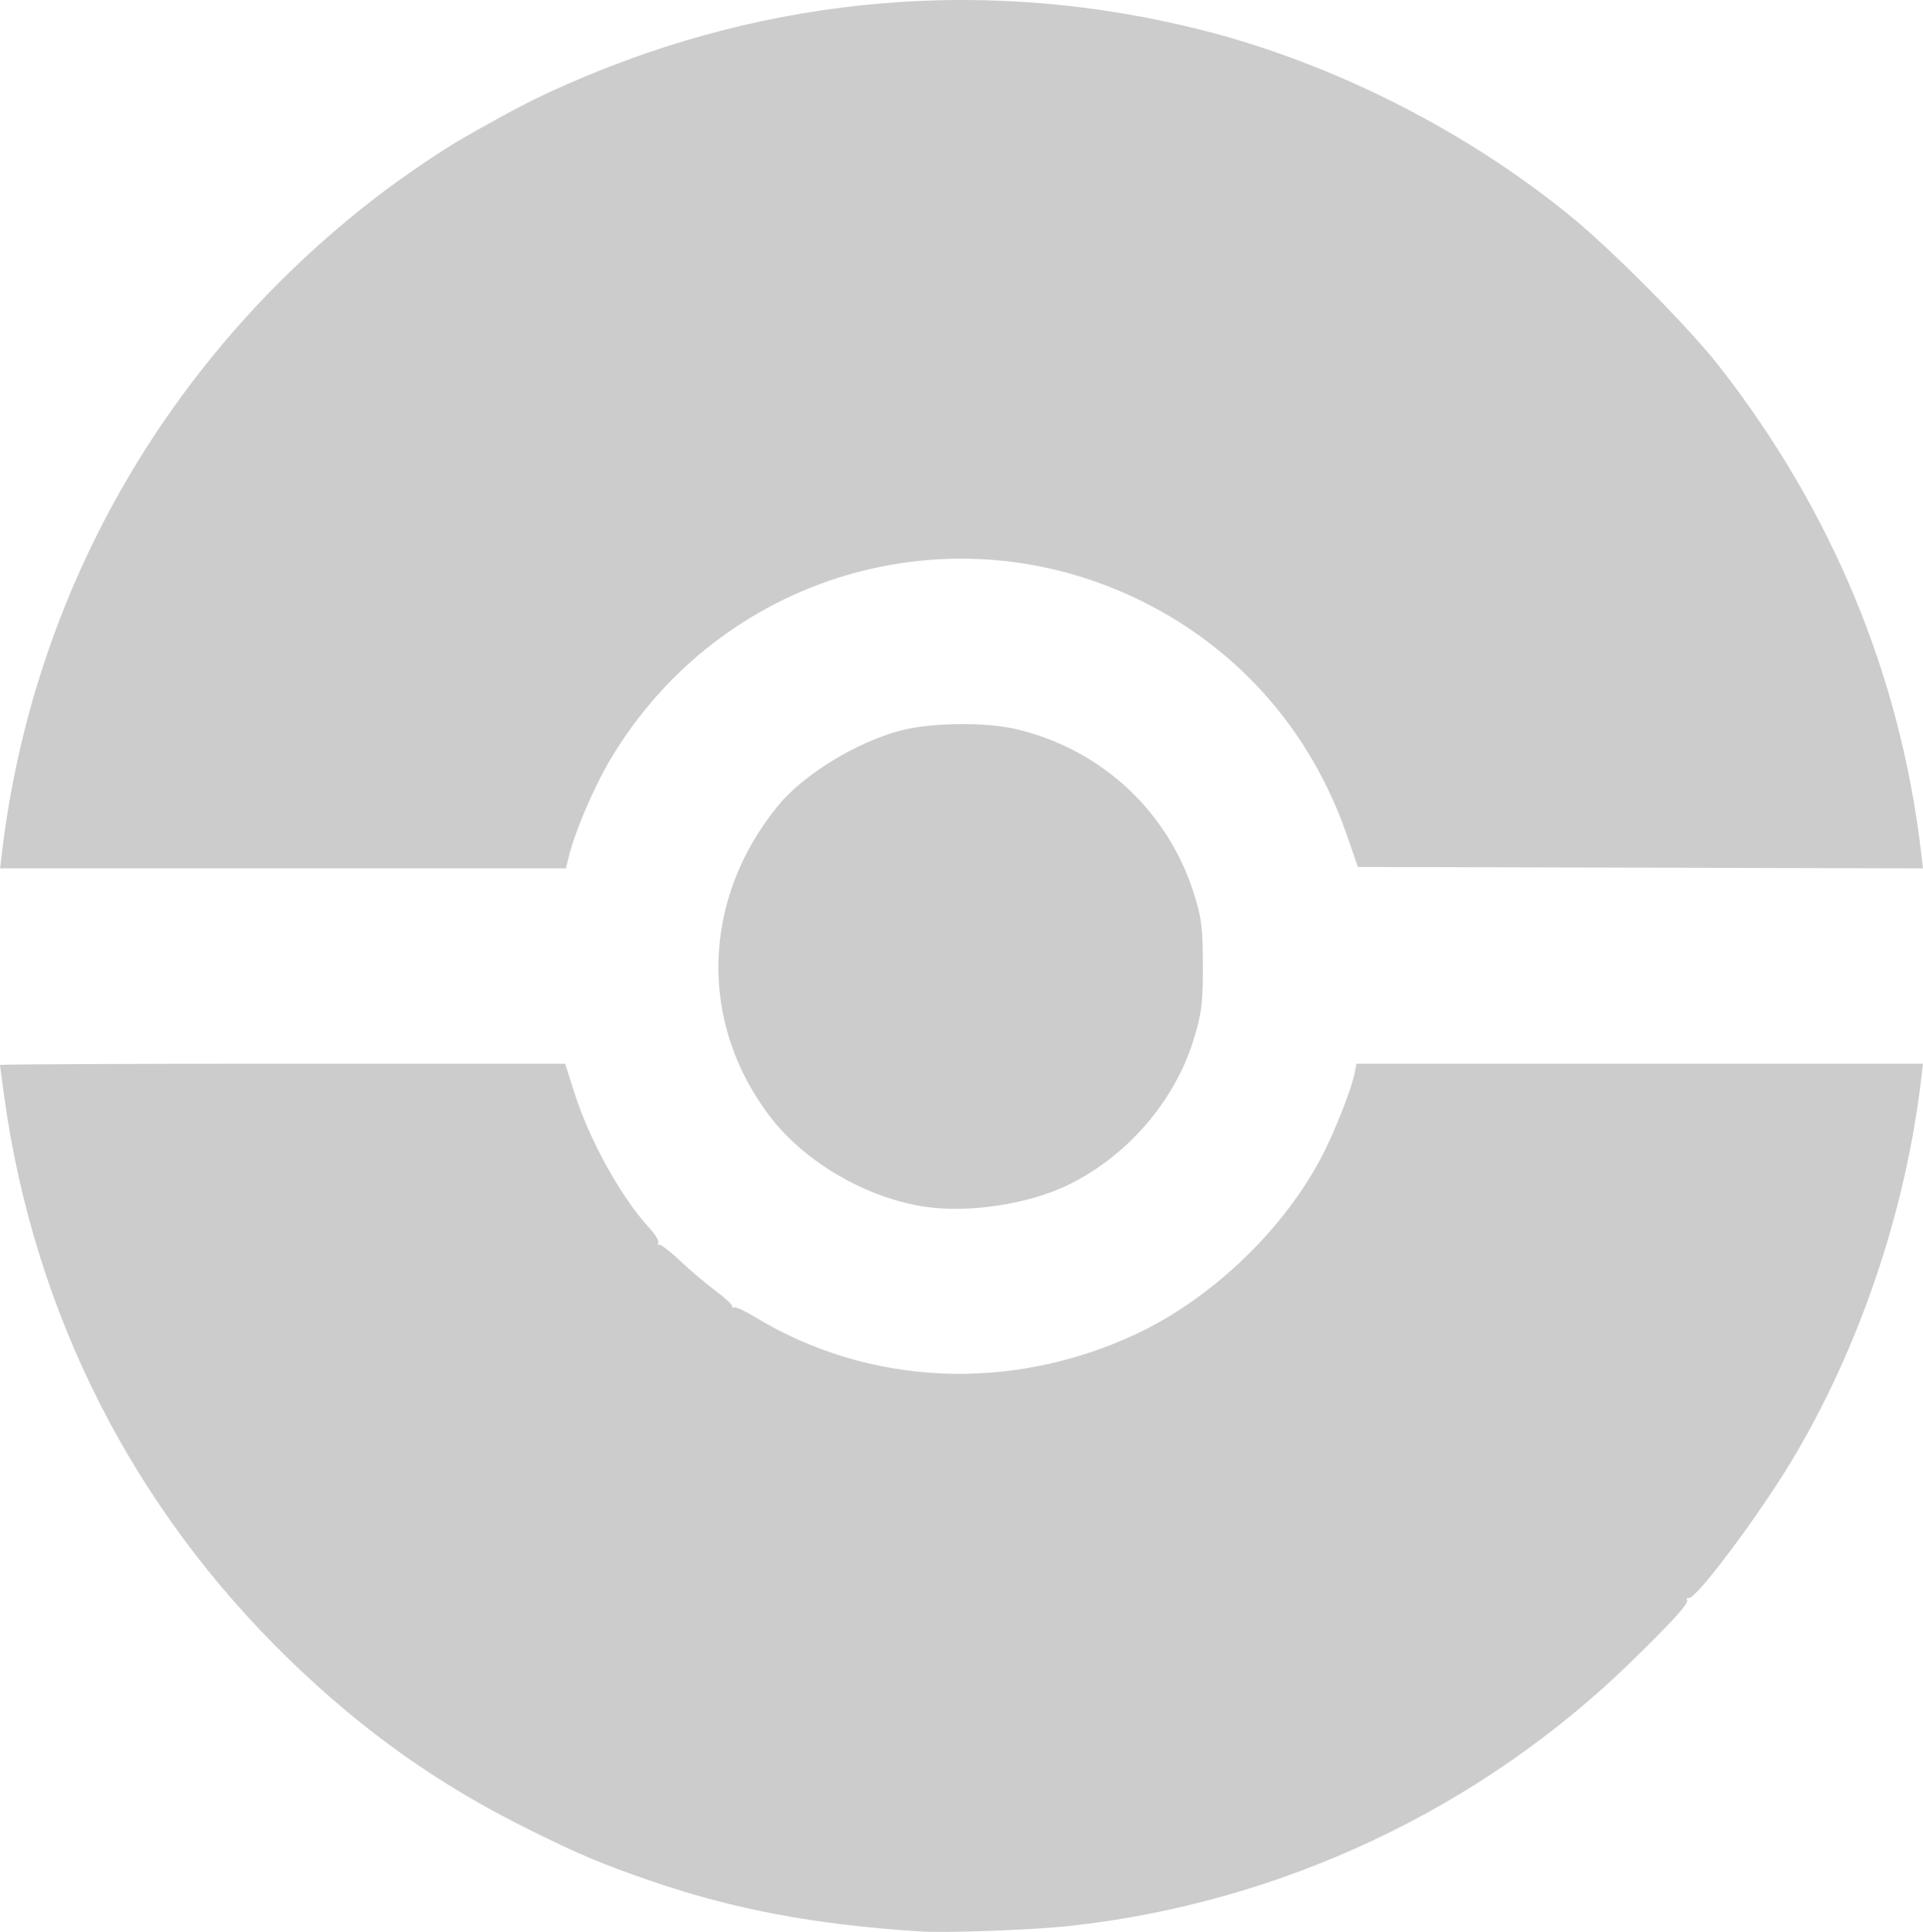 <?xml version="1.0" encoding="UTF-8" standalone="no"?>
<svg
   xmlns:dc="http://purl.org/dc/elements/1.1/"
   xmlns:cc="http://creativecommons.org/ns#"
   xmlns:rdf="http://www.w3.org/1999/02/22-rdf-syntax-ns#"
   xmlns:svg="http://www.w3.org/2000/svg"
   xmlns="http://www.w3.org/2000/svg"
   xmlns:sodipodi="http://sodipodi.sourceforge.net/DTD/sodipodi-0.dtd"
   xmlns:inkscape="http://www.inkscape.org/namespaces/inkscape"
   viewBox="0 0 200 200.868"
   height="200.868"
   width="200"
   version="1.1"
   id="svg4306"
   inkscape:version="0.91 r13725"
   sodipodi:docname="pokeball.svg">
  <sodipodi:namedview
     pagecolor="#ffffff"
     bordercolor="#666666"
     borderopacity="1"
     objecttolerance="10"
     gridtolerance="10"
     guidetolerance="10"
     inkscape:pageopacity="0"
     inkscape:pageshadow="2"
     inkscape:window-width="1440"
     inkscape:window-height="855"
     id="namedview6"
     showgrid="false"
     fit-margin-top="0"
     fit-margin-left="0"
     fit-margin-right="0"
     fit-margin-bottom="0"
     inkscape:zoom="0.4963375"
     inkscape:cx="436.51458"
     inkscape:cy="411.99281"
     inkscape:window-x="0"
     inkscape:window-y="1"
     inkscape:window-maximized="1"
     inkscape:current-layer="svg4306" />
  <defs
     id="defs4310" />
  <path
     id="path4316"
     d="M 95.533,200.813 C 84.643,200.095 76.367,198.541 67.789,195.601 62.711,193.862 60.325,192.858 55.06,190.249 45.615,185.567 37.925,180.129 30.208,172.672 13.863,156.881 3.581,136.641 0.448,114.092 0.202,112.317 0,110.805 0,110.731 c 0,-0.073 13.225,-0.132 29.389,-0.131 l 29.389,0.003 0.976,3.064 c 1.57,4.929 4.838,10.813 7.793,14.028 0.663,0.721 1.041,1.367 0.922,1.573 -0.111,0.193 -0.097,0.256 0.03,0.141 0.127,-0.115 1.125,0.634 2.218,1.665 1.093,1.031 2.779,2.46 3.748,3.176 0.968,0.716 1.725,1.424 1.682,1.574 -0.043,0.15 0.041,0.199 0.186,0.109 0.146,-0.09 1.134,0.365 2.197,1.01 11.824,7.183 26.595,7.849 39.586,1.784 8.041,-3.754 15.667,-11.129 19.596,-18.952 1.268,-2.525 2.904,-6.732 3.171,-8.157 l 0.191,-1.02 29.462,0 29.462,0 -0.194,1.645 c -1.611,13.694 -6.427,27.901 -13.403,39.543 -3.483,5.812 -10.016,14.534 -10.761,14.366 -0.192,-0.043 -0.267,0.054 -0.166,0.217 0.197,0.319 -1.585,2.279 -5.861,6.445 -15.694,15.29 -36.458,25.052 -58.352,27.436 -3.941,0.429 -12.896,0.749 -15.73,0.563 z m 0.837,-75.315 c -6.11,-0.864 -12.553,-4.566 -16.222,-9.321 -7.521,-9.749 -7.21,-22.672 0.781,-32.418 2.642,-3.223 8.148,-6.594 12.745,-7.805 3.143,-0.827 8.796,-0.897 11.995,-0.147 8.97,2.102 15.999,8.704 18.628,17.498 0.654,2.186 0.772,3.133 0.803,6.425 0.041,4.389 -0.101,5.619 -0.979,8.438 -2.014,6.469 -7.066,12.233 -13.286,15.157 -4.016,1.887 -10.062,2.796 -14.466,2.173 z M 0.169,88.932 C 3.34,61.759 17.264,37.321 39.186,20.456 c 2.683,-2.064 6.798,-4.856 9.01,-6.115 5.218,-2.967 7.303,-4.048 10.726,-5.558 21.167,-9.338 44.037,-11.272 66.282,-5.605 13.442,3.424 27.175,10.366 38.096,19.258 4.354,3.545 12.431,11.696 15.531,15.674 11.725,15.045 18.816,32.127 20.975,50.535 l 0.193,1.646 -29.383,-0.073 -29.383,-0.073 -1.195,-3.433 c -3.717,-10.675 -11.165,-19.17 -21.178,-24.155 -19.95,-9.932 -43.931,-2.823 -55.385,16.419 -1.682,2.825 -3.626,7.347 -4.28,9.953 l -0.341,1.359 -29.421,0 -29.421,0 0.159,-1.359 z"
     style="fill:#cccccc"
     inkscape:connector-curvature="0" />
</svg>
